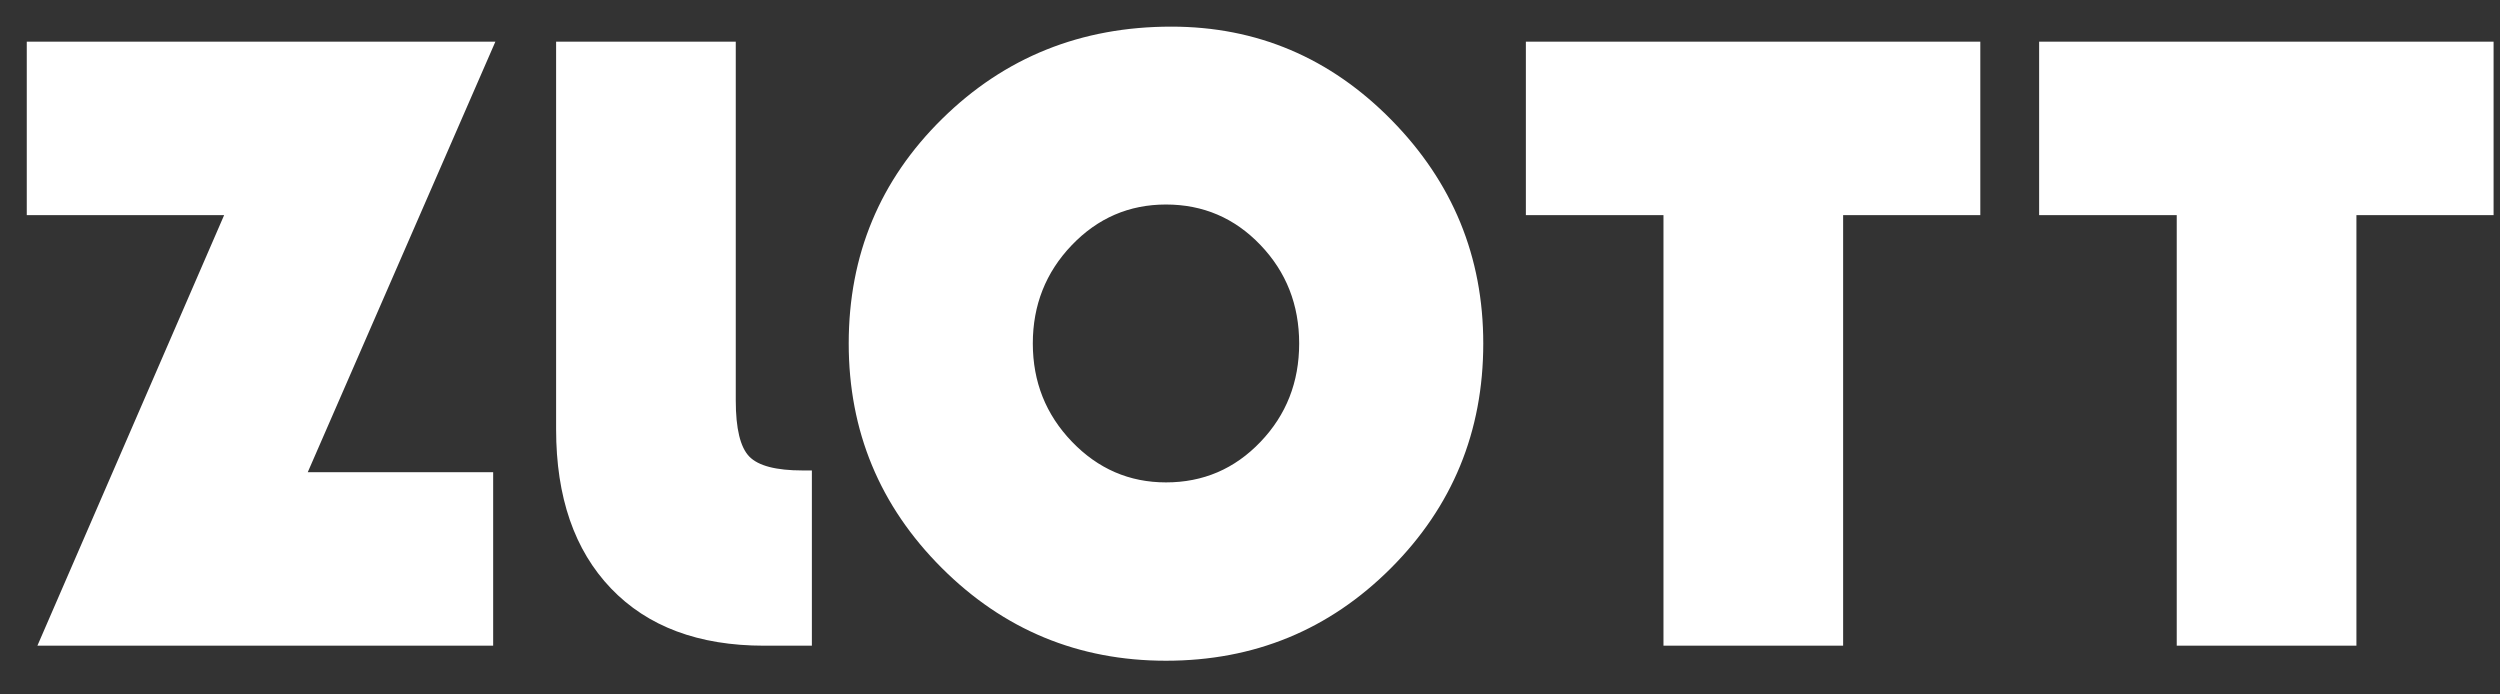 <svg xmlns="http://www.w3.org/2000/svg" xmlns:xlink="http://www.w3.org/1999/xlink" data-v-d57182f4="" width="72" height="20" version="1.1"><rect width="100%" height="100%" fill="#333333" stroke="none"/><rect id="backgroundrect" width="100%" height="100%" x="0" y="0" fill="none" stroke="none"/><title data-v-d57182f4="">zlott_logo</title> <desc data-v-d57182f4="">Created with Sketch.</desc> <defs data-v-d57182f4=""/> <g class="currentLayer" style=""><title>Layer 1</title><g data-v-d57182f4="" id="Summary-and-Detail-Cards" stroke="none" stroke-width="1" fill="#ffffff" fill-rule="evenodd" class="" fill-opacity="1"><g data-v-d57182f4="" id="Email" fill="#ffffff" fill-opacity="1"><path data-v-d57182f4="" d="M14.267,1.2 L8.863,13.6 L14.203,13.6 L14.203,18.596 L1.077,18.596 L6.455,6.196 L0.771,6.196 L0.771,1.2 L14.267,1.2 zM16.016,1.2 L21.19,1.2 L21.19,11.536 C21.19,12.343 21.32,12.88 21.579,13.148 C21.838,13.415 22.35,13.549 23.114,13.549 L23.382,13.549 L23.382,18.596 L22.006,18.596 C20.12,18.596 18.65,18.046 17.596,16.946 C16.543,15.845 16.016,14.318 16.016,12.364 L16.016,1.2 zM33.733,0.767 C36.197,0.767 38.311,1.663 40.074,3.456 C41.837,5.249 42.718,7.394 42.718,9.892 C42.718,12.432 41.83,14.59 40.055,16.366 C38.279,18.141 36.121,19.029 33.58,19.029 C31.057,19.029 28.903,18.137 27.119,16.353 C25.335,14.569 24.443,12.415 24.443,9.892 C24.443,7.343 25.341,5.185 27.138,3.418 C28.935,1.65 31.134,0.767 33.733,0.767 zM33.58,5.89 C32.518,5.89 31.614,6.281 30.866,7.062 C30.118,7.844 29.745,8.787 29.745,9.892 C29.745,10.996 30.12,11.939 30.872,12.721 C31.624,13.503 32.527,13.893 33.58,13.893 C34.651,13.893 35.558,13.505 36.301,12.727 C37.045,11.95 37.416,11.005 37.416,9.892 C37.416,8.779 37.045,7.834 36.301,7.056 C35.558,6.279 34.651,5.89 33.58,5.89 zM53.082,6.196 L53.082,18.596 L47.908,18.596 L47.908,6.196 L43.945,6.196 L43.945,1.2 L57.033,1.2 L57.033,6.196 L53.082,6.196 zM67.865,6.196 L67.865,18.596 L62.69,18.596 L62.69,6.196 L58.727,6.196 L58.727,1.2 L71.815,1.2 L71.815,6.196 L67.865,6.196 z" id="zlott_logo" fill="#ffffff" fill-opacity="1"/></g></g></g></svg>